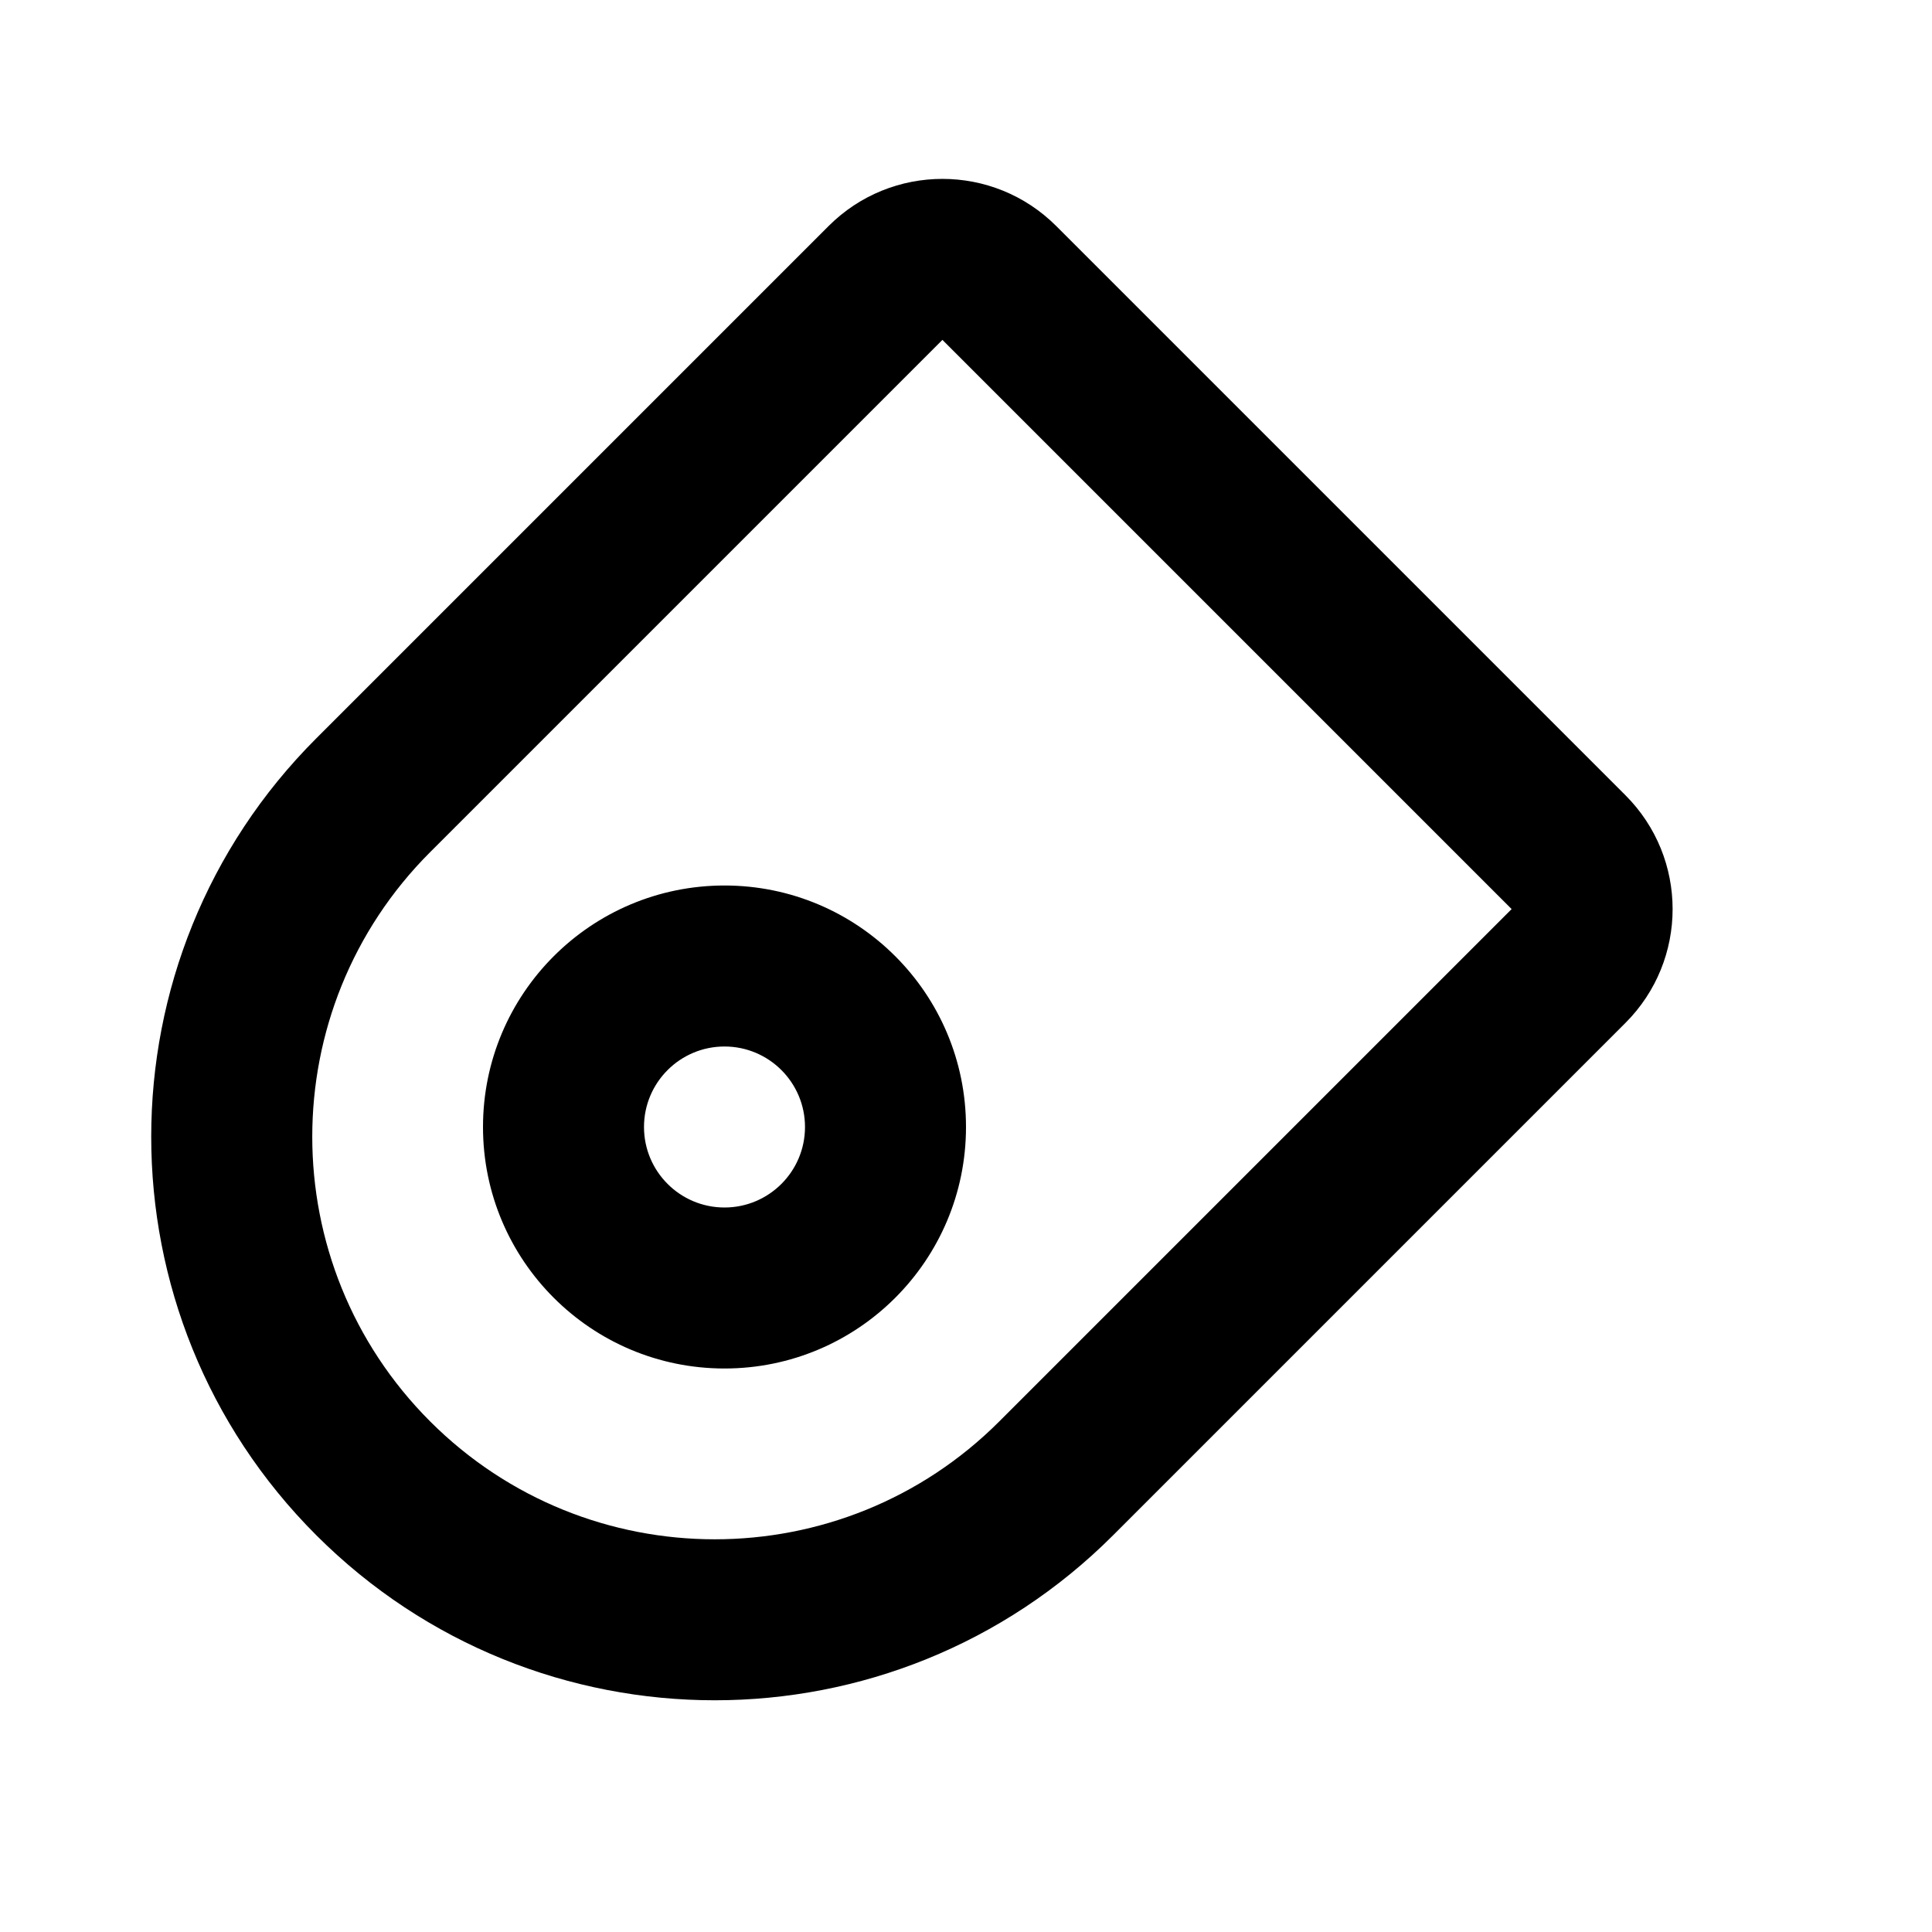 <svg width="16" height="16" role="presentation" focusable="false" viewBox="0 0 24 24" xmlns="http://www.w3.org/2000/svg"><path fill-rule="evenodd" clip-rule="evenodd" d="M13.121 2.808C12.34 2.027 11.074 2.027 10.293 2.808L3.929 9.172C1.195 11.905 1.195 16.337 3.929 19.071C6.663 21.805 11.095 21.805 13.828 19.071L20.192 12.707C20.973 11.926 20.973 10.66 20.192 9.879L13.121 2.808ZM18.778 11.293L11.707 4.222L5.343 10.586C3.391 12.538 3.391 15.704 5.343 17.657C7.296 19.61 10.462 19.61 12.414 17.657L18.778 11.293ZM10 14C10 14.552 9.552 15 9 15C8.448 15 8 14.552 8 14C8 13.448 8.448 13 9 13C9.552 13 10 13.448 10 14ZM12 14C12 15.657 10.657 17 9 17C7.343 17 6 15.657 6 14C6 12.343 7.343 11 9 11C10.657 11 12 12.343 12 14Z" fill="currentColor"></path></svg>